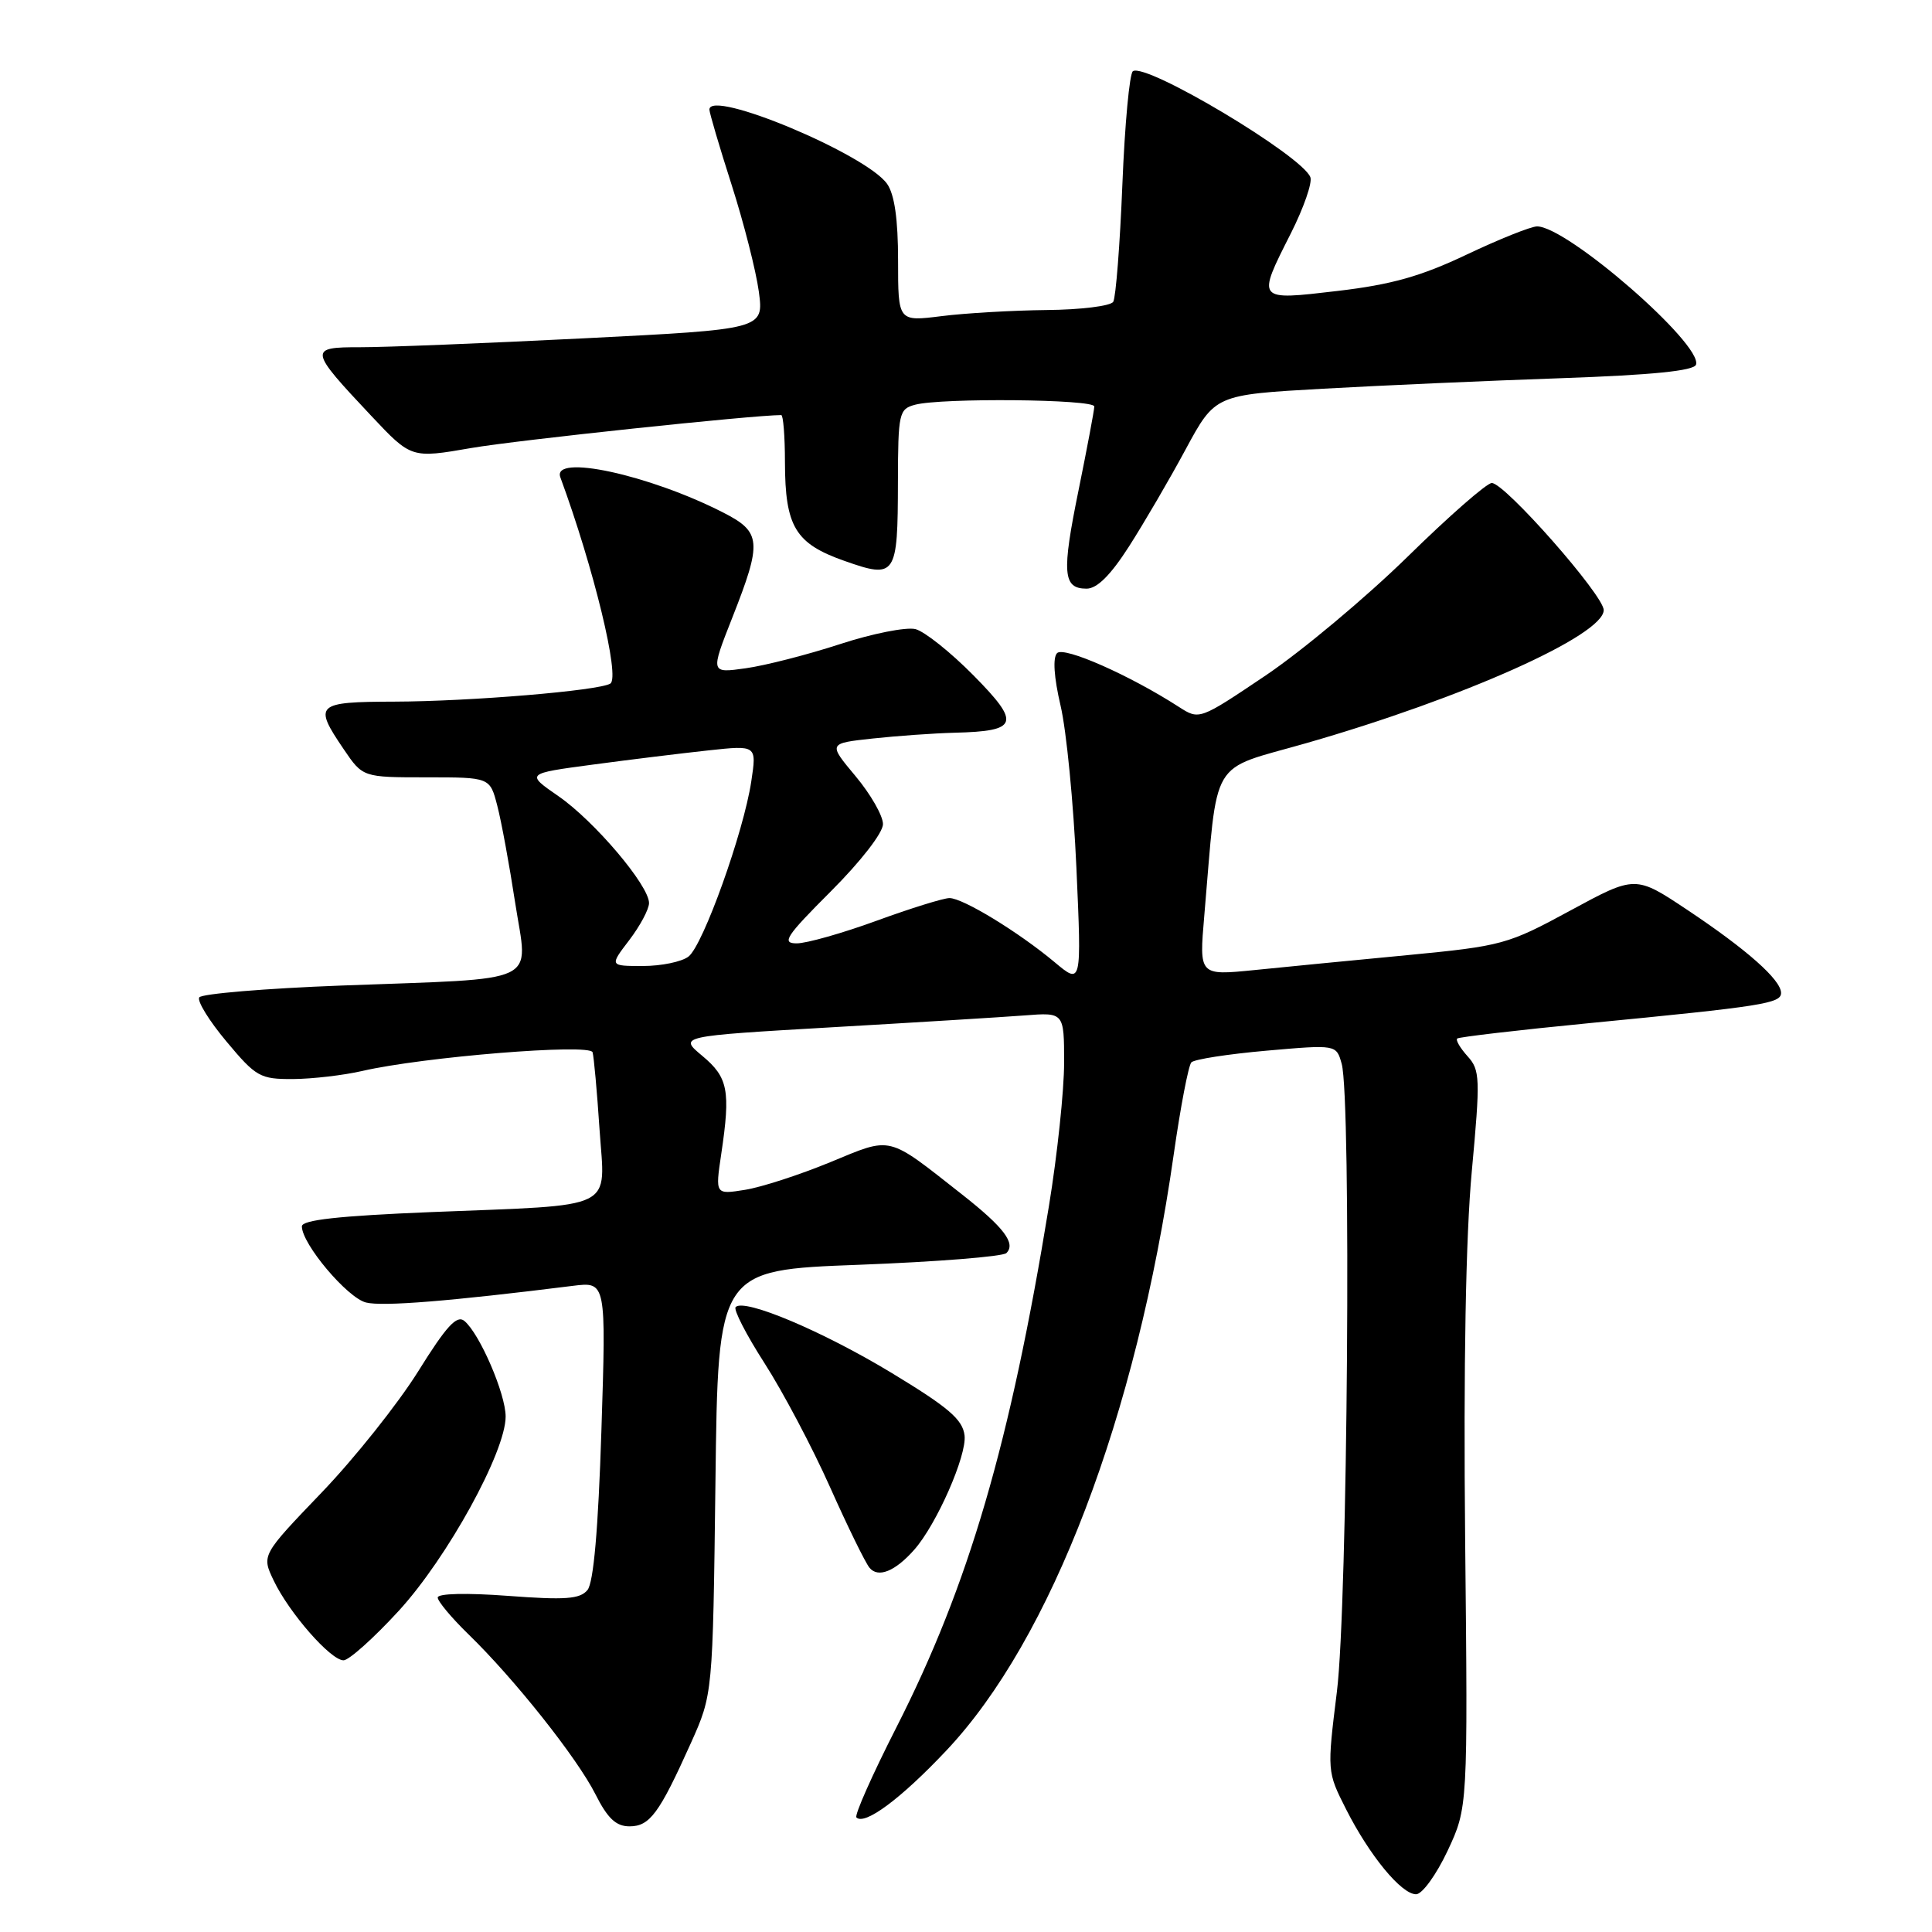 <?xml version="1.0" encoding="UTF-8" standalone="no"?>
<!DOCTYPE svg PUBLIC "-//W3C//DTD SVG 1.1//EN" "http://www.w3.org/Graphics/SVG/1.1/DTD/svg11.dtd" >
<svg xmlns="http://www.w3.org/2000/svg" xmlns:xlink="http://www.w3.org/1999/xlink" version="1.1" viewBox="0 0 256 256">
 <g >
 <path fill="currentColor"
d=" M 191.81 245.25 C 194.50 239.50 194.50 239.50 194.14 204.00 C 193.91 180.96 194.22 163.83 195.02 155.21 C 196.16 142.86 196.12 141.79 194.46 139.96 C 193.48 138.87 192.86 137.82 193.09 137.61 C 193.32 137.41 201.15 136.49 210.50 135.58 C 233.58 133.34 236.00 132.96 236.00 131.57 C 236.00 129.84 231.49 125.84 223.60 120.58 C 216.70 115.98 216.70 115.98 208.10 120.64 C 199.79 125.15 199.06 125.35 186.50 126.56 C 179.35 127.24 170.21 128.13 166.20 128.54 C 158.89 129.27 158.89 129.27 159.57 121.38 C 161.42 99.94 160.07 102.21 173.13 98.46 C 193.88 92.50 212.50 84.17 212.50 80.84 C 212.50 78.88 199.40 64.00 197.67 64.00 C 197.01 64.00 191.98 68.40 186.49 73.79 C 180.99 79.17 172.54 86.24 167.71 89.50 C 158.92 95.41 158.92 95.41 156.21 93.67 C 149.70 89.47 140.98 85.62 140.07 86.54 C 139.48 87.14 139.65 89.73 140.53 93.50 C 141.31 96.80 142.25 106.47 142.63 115.00 C 143.32 130.49 143.32 130.49 139.75 127.50 C 134.98 123.51 127.59 119.00 125.81 119.00 C 125.03 119.00 120.68 120.35 116.16 122.00 C 111.64 123.65 106.88 125.00 105.57 125.00 C 103.52 125.00 104.12 124.08 110.10 118.10 C 114.05 114.15 117.00 110.35 117.00 109.20 C 117.00 108.09 115.36 105.23 113.36 102.84 C 109.73 98.50 109.73 98.50 115.61 97.86 C 118.85 97.51 123.75 97.16 126.50 97.09 C 134.96 96.88 135.29 95.87 129.00 89.50 C 125.97 86.43 122.51 83.67 121.30 83.36 C 120.08 83.06 115.58 83.95 111.30 85.35 C 107.01 86.75 101.39 88.19 98.81 88.55 C 94.13 89.21 94.13 89.21 97.03 81.85 C 101.01 71.75 100.90 70.50 95.80 67.90 C 85.98 62.89 73.09 60.11 74.25 63.25 C 78.68 75.29 82.19 89.76 80.87 90.58 C 79.36 91.52 62.30 92.94 52.25 92.97 C 41.84 93.00 41.50 93.32 45.54 99.27 C 48.07 103.00 48.07 103.00 56.50 103.00 C 64.92 103.00 64.92 103.00 65.89 106.75 C 66.43 108.81 67.50 114.63 68.27 119.67 C 69.96 130.60 72.12 129.58 45.22 130.59 C 35.17 130.97 26.70 131.68 26.40 132.16 C 26.10 132.65 27.73 135.29 30.02 138.02 C 33.93 142.70 34.47 143.00 38.84 142.98 C 41.40 142.96 45.52 142.48 48.00 141.91 C 56.09 140.04 78.17 138.25 78.52 139.43 C 78.69 140.02 79.11 144.60 79.44 149.62 C 80.17 160.54 82.09 159.60 57.08 160.61 C 44.87 161.11 40.00 161.65 40.00 162.50 C 40.00 164.83 46.02 171.97 48.50 172.59 C 50.69 173.14 59.61 172.42 75.91 170.38 C 80.32 169.83 80.32 169.83 79.69 189.53 C 79.27 202.66 78.65 209.72 77.84 210.69 C 76.85 211.89 74.89 212.03 67.31 211.46 C 61.83 211.05 58.00 211.14 58.00 211.68 C 58.00 212.18 59.83 214.37 62.07 216.55 C 68.14 222.44 76.47 232.93 78.90 237.75 C 80.51 240.95 81.63 242.00 83.41 242.00 C 86.10 242.00 87.35 240.30 91.53 231.00 C 94.45 224.50 94.45 224.50 94.80 196.40 C 95.14 168.29 95.14 168.29 113.82 167.59 C 124.09 167.20 132.88 166.50 133.35 166.04 C 134.64 164.77 133.03 162.64 127.50 158.29 C 117.41 150.36 118.30 150.58 109.98 154.01 C 105.95 155.67 100.87 157.32 98.71 157.66 C 94.77 158.29 94.77 158.29 95.57 152.90 C 96.82 144.52 96.48 142.76 93.06 139.91 C 89.93 137.30 89.93 137.30 110.22 136.12 C 121.37 135.48 132.86 134.77 135.75 134.55 C 141.00 134.14 141.00 134.14 141.00 140.82 C 141.00 144.50 140.10 153.03 138.99 159.80 C 133.86 191.24 128.35 210.08 118.77 228.90 C 115.58 235.17 113.20 240.53 113.48 240.82 C 114.57 241.91 119.39 238.33 125.39 231.96 C 139.31 217.22 150.57 187.69 155.52 153.00 C 156.42 146.68 157.48 141.17 157.86 140.77 C 158.25 140.36 162.73 139.67 167.82 139.22 C 177.07 138.41 177.07 138.41 177.78 140.96 C 179.07 145.57 178.57 212.70 177.15 224.12 C 175.84 234.72 175.84 234.75 178.36 239.73 C 181.48 245.89 185.69 251.00 187.64 251.00 C 188.45 251.00 190.32 248.41 191.81 245.25 Z  M 52.84 213.44 C 59.29 206.40 67.00 192.38 67.00 187.70 C 67.00 184.69 63.56 176.71 61.53 175.03 C 60.53 174.20 59.14 175.72 55.40 181.73 C 52.73 186.00 46.98 193.23 42.61 197.78 C 34.66 206.07 34.66 206.07 36.26 209.42 C 38.30 213.70 43.81 220.00 45.52 220.00 C 46.23 220.00 49.53 217.05 52.84 213.44 Z  M 121.15 205.34 C 124.11 201.98 128.12 192.87 127.81 190.21 C 127.56 188.09 125.71 186.50 118.13 181.91 C 108.99 176.38 98.65 172.02 97.48 173.19 C 97.16 173.51 98.88 176.86 101.31 180.64 C 103.73 184.41 107.63 191.78 109.96 197.00 C 112.29 202.22 114.65 207.05 115.21 207.73 C 116.35 209.13 118.61 208.22 121.15 205.34 Z  M 149.61 72.39 C 151.58 69.31 154.96 63.53 157.10 59.55 C 161.01 52.31 161.01 52.31 175.25 51.51 C 183.09 51.07 197.34 50.44 206.92 50.11 C 218.95 49.69 224.46 49.13 224.73 48.32 C 225.62 45.63 207.66 30.00 203.67 30.00 C 202.87 30.00 198.67 31.68 194.35 33.73 C 188.29 36.61 184.39 37.71 177.25 38.55 C 166.43 39.82 166.50 39.91 171.07 30.87 C 172.75 27.53 173.91 24.20 173.63 23.48 C 172.54 20.63 151.92 8.31 150.12 9.43 C 149.67 9.70 149.04 16.46 148.72 24.45 C 148.40 32.44 147.85 39.43 147.51 39.99 C 147.16 40.55 143.20 41.04 138.69 41.08 C 134.19 41.13 127.91 41.49 124.75 41.89 C 119.00 42.61 119.00 42.61 119.00 34.53 C 119.00 29.08 118.53 25.77 117.55 24.37 C 114.80 20.44 94.00 11.74 94.00 14.52 C 94.00 14.94 95.32 19.43 96.94 24.48 C 98.56 29.54 100.18 35.91 100.55 38.65 C 101.21 43.63 101.21 43.63 77.35 44.83 C 64.23 45.49 50.90 46.02 47.71 46.01 C 40.86 46.00 40.91 46.30 49.21 55.12 C 54.50 60.74 54.50 60.74 62.47 59.36 C 68.42 58.33 99.80 55.00 103.52 55.00 C 103.78 55.00 104.01 57.81 104.01 61.25 C 104.03 69.79 105.38 72.03 111.89 74.32 C 118.72 76.73 118.96 76.36 118.98 63.87 C 119.00 54.73 119.12 54.20 121.25 53.63 C 124.74 52.70 145.00 52.89 145.00 53.86 C 145.00 54.33 144.06 59.31 142.92 64.93 C 140.67 75.96 140.83 78.00 143.98 78.00 C 145.37 78.00 147.17 76.20 149.61 72.39 Z  M 83.38 124.57 C 84.82 122.68 86.00 120.47 86.00 119.66 C 86.00 117.33 78.77 108.80 74.00 105.50 C 69.66 102.50 69.66 102.50 78.58 101.31 C 83.49 100.65 90.37 99.81 93.88 99.43 C 100.27 98.74 100.27 98.74 99.55 103.53 C 98.54 110.25 93.17 125.25 91.23 126.75 C 90.34 127.44 87.63 128.00 85.19 128.00 C 80.76 128.00 80.76 128.00 83.38 124.57 Z "/>
</g>
</svg>